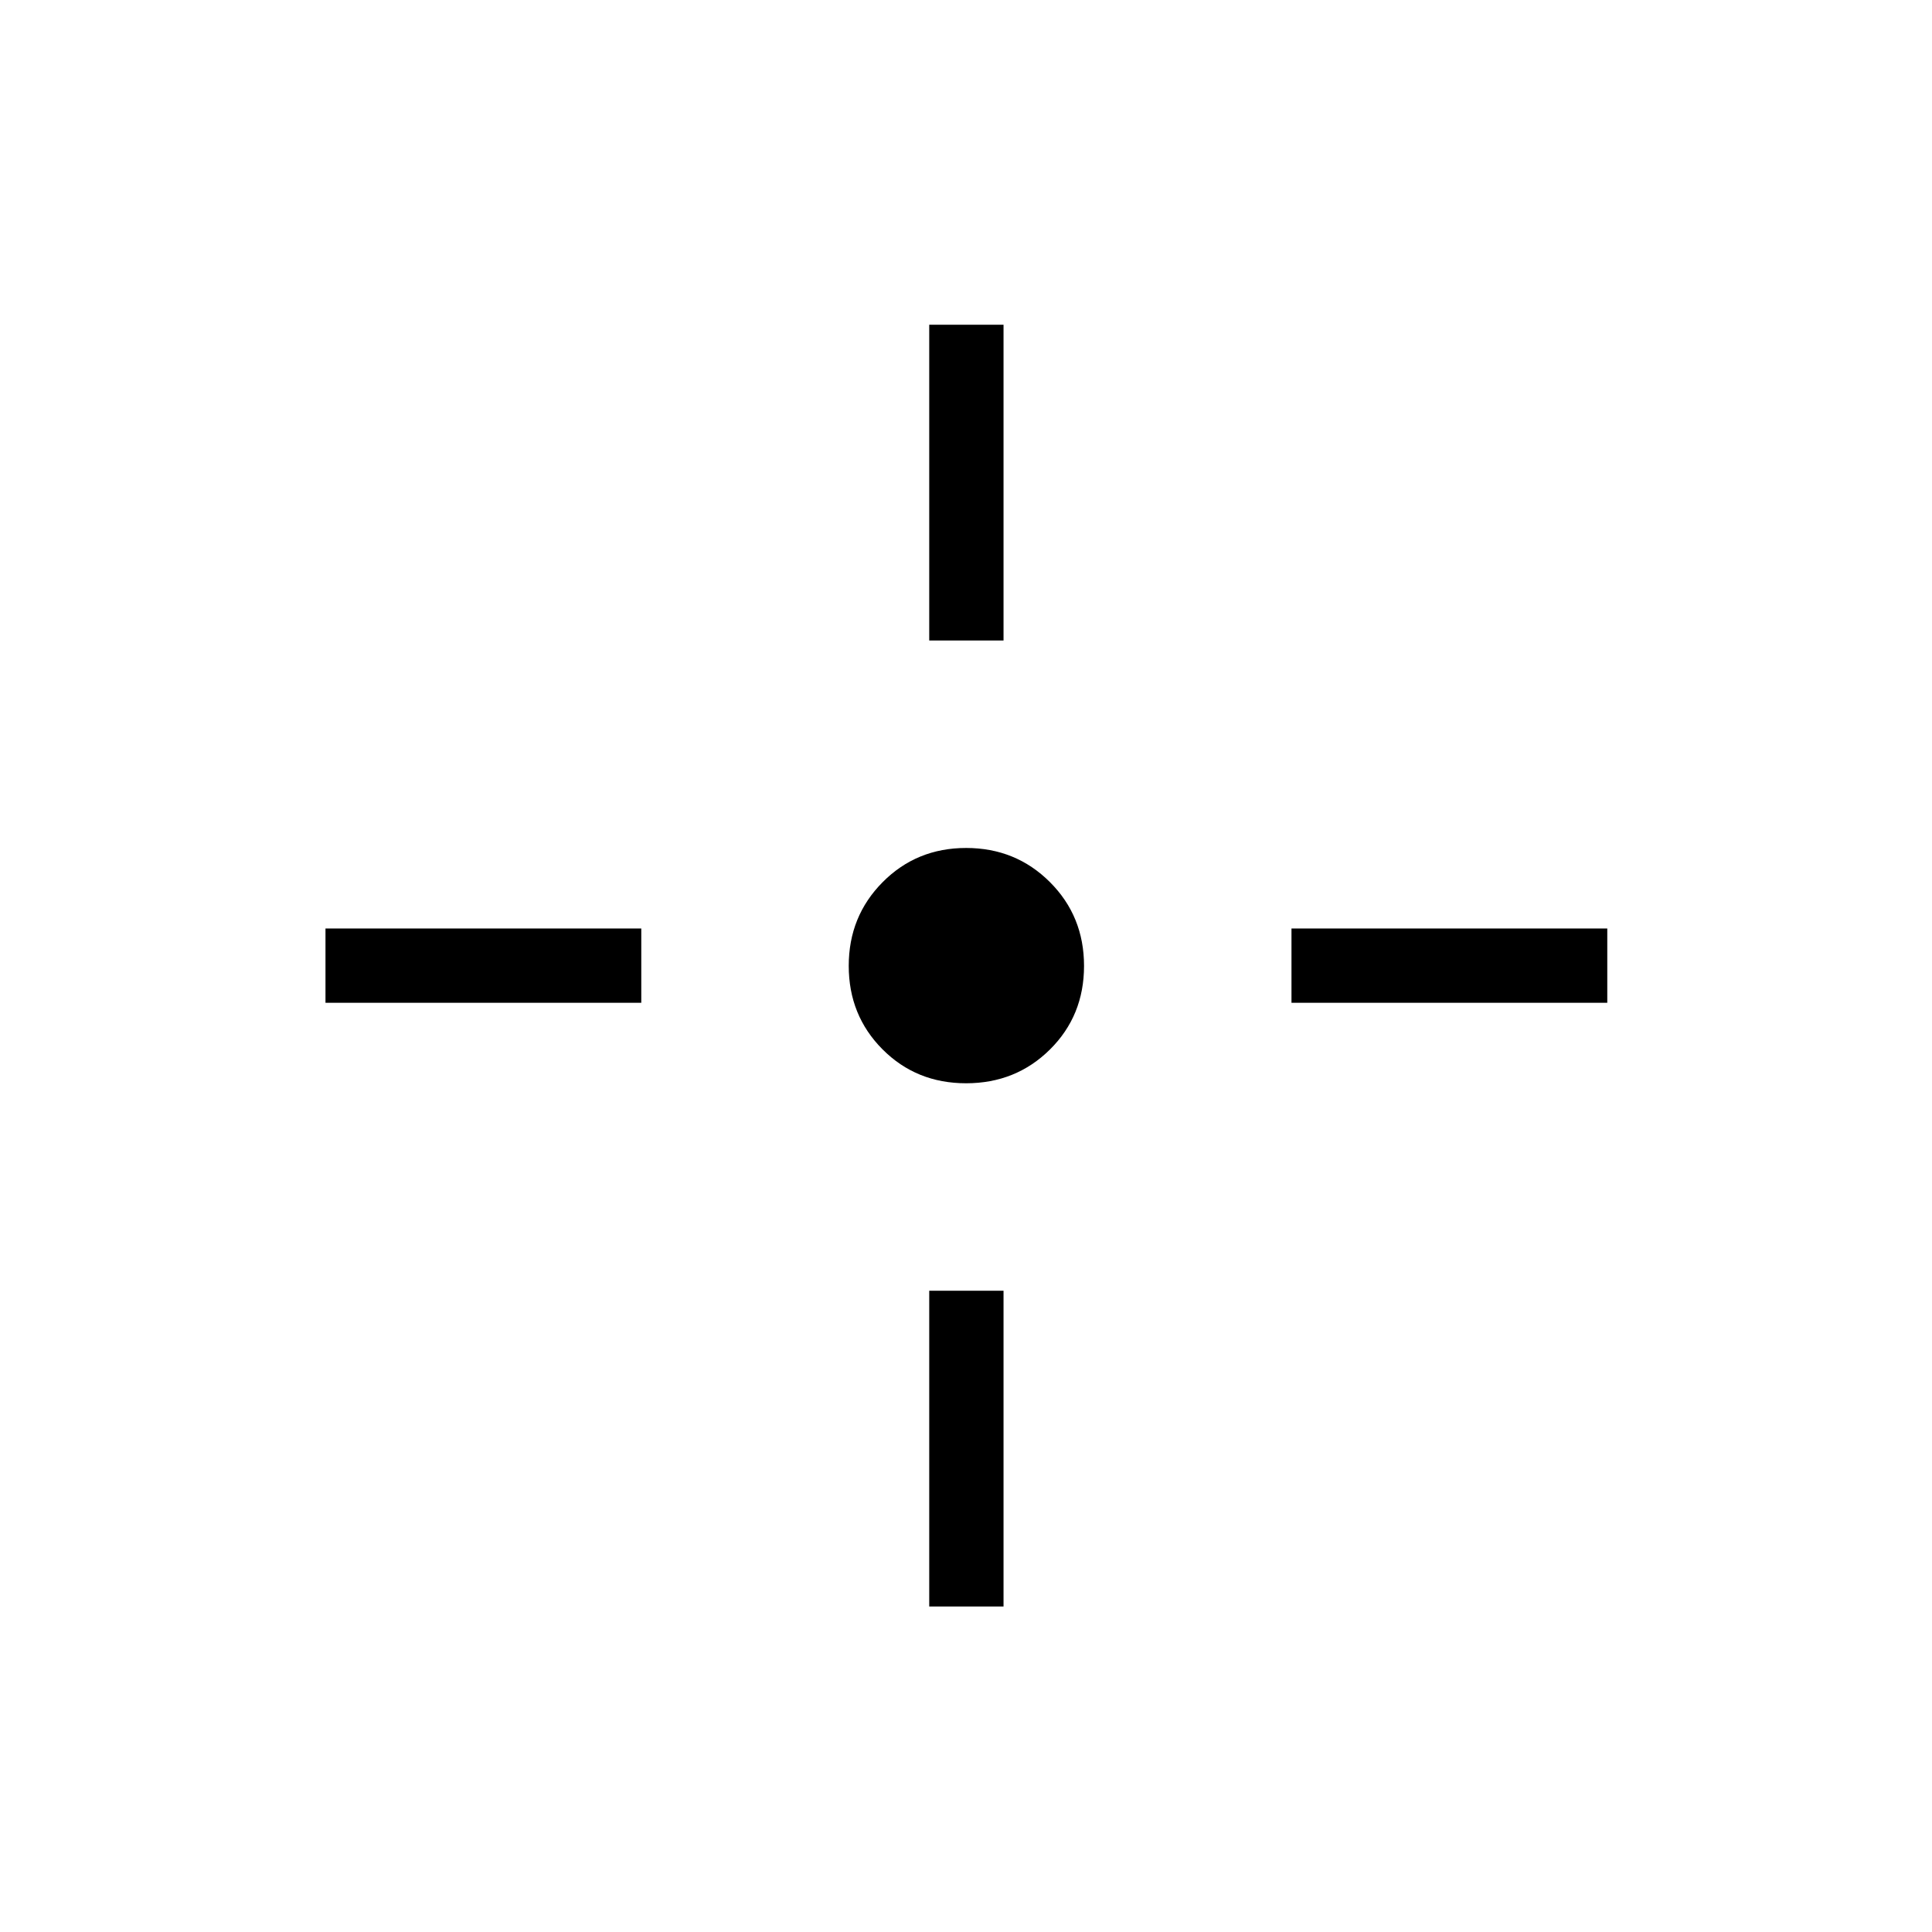 <svg xmlns="http://www.w3.org/2000/svg" height="24" viewBox="0 -960 960 960" width="24"><path d="M480.04-421.73q-24.73 0-41.52-16.86-16.79-16.86-16.79-41.48 0-24.62 16.86-41.6t41.48-16.98q24.62 0 41.6 16.93 16.98 16.94 16.98 41.68 0 24.73-16.93 41.52-16.94 16.79-41.68 16.79Zm-18.31-220v-156.92h36.92v156.92h-36.92Zm0 480v-156.92h36.92v156.92h-36.92Zm180-300v-36.92h156.92v36.92H641.73Zm-480 0v-36.92h156.92v36.92H161.73Z"/></svg>